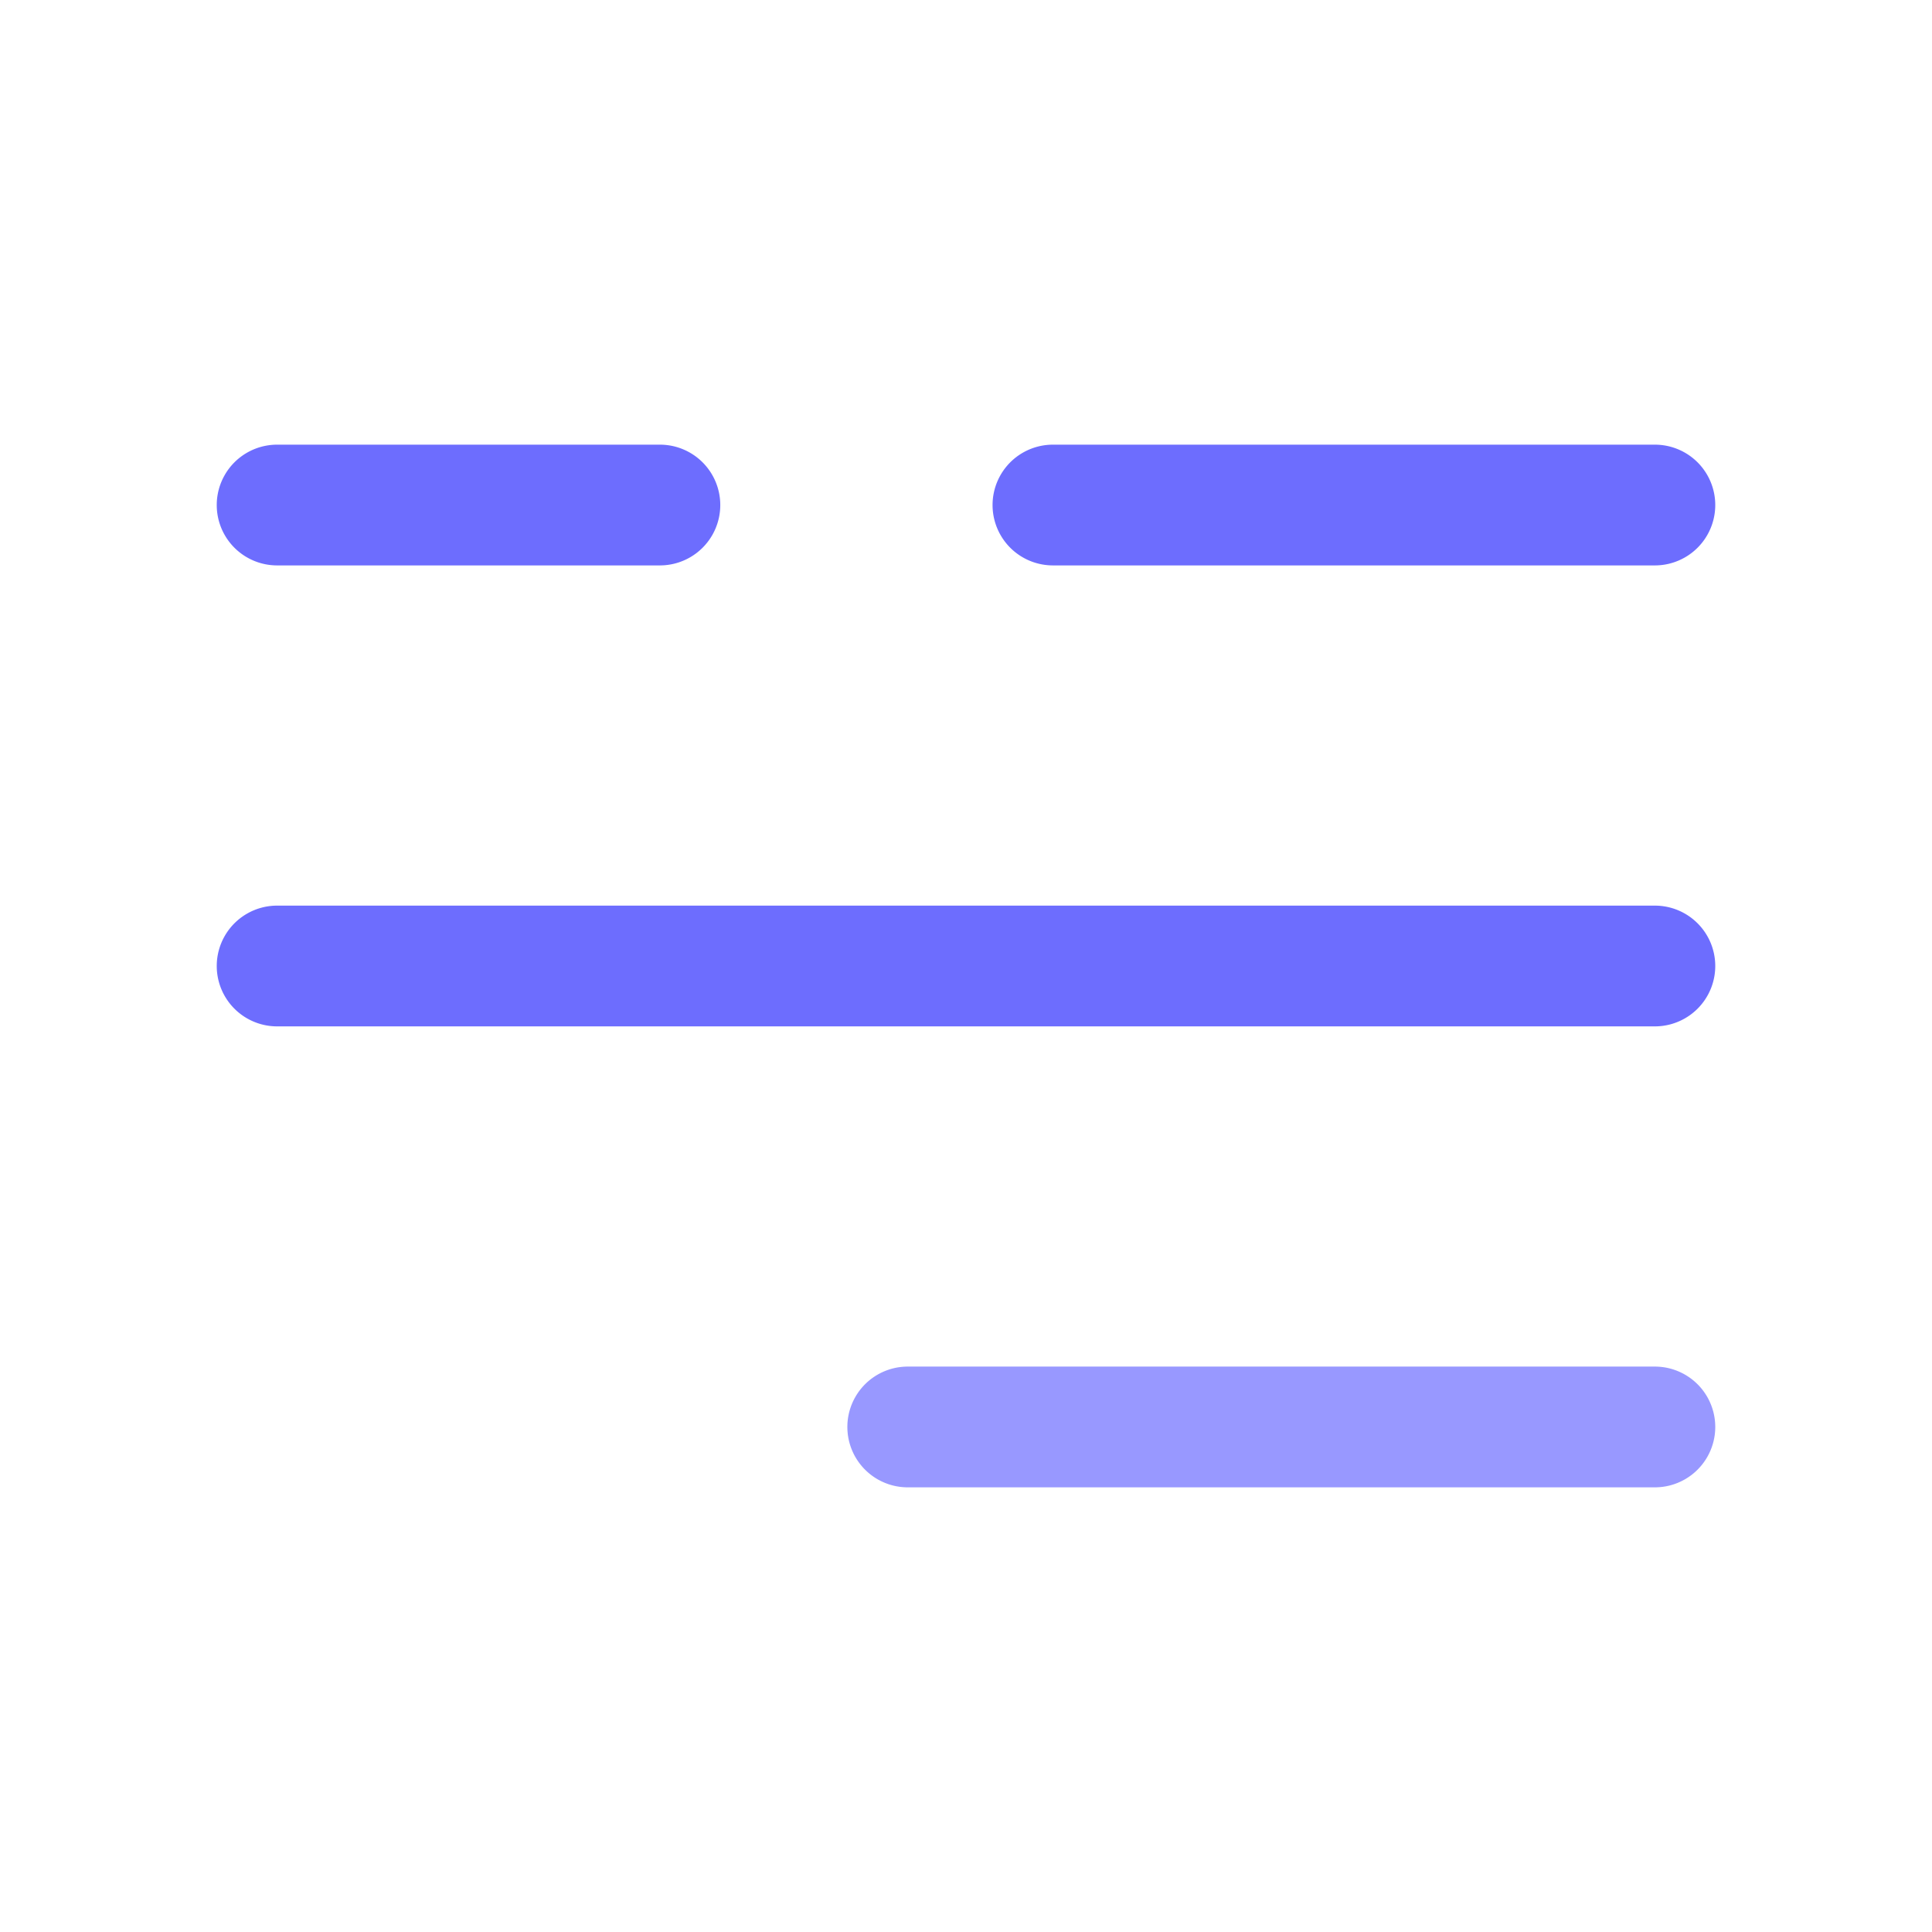 <svg xmlns="http://www.w3.org/2000/svg" viewBox="0 0 64 64" id="AlignLeft">
  <path fill="#6d6dfe" d="M21.86 18.73H9.18a2 2 0 0 1 0-4h12.68a2 2 0 0 1 0 4zm32.96 0H34.88a2 2 0 0 1 0-4h19.94a2 2 0 0 1 0 4zm0 15.27H9.18a2 2 0 0 1 0-4h45.64a2 2 0 0 1 0 4z" class="color008756 svgShape"></path>
  <path fill="#9898ff" d="M54.82 49.27H30.07a2 2 0 0 1 0-4h24.75a2 2 0 0 1 0 4Z" class="color22ffb5 svgShape"></path>
</svg>
